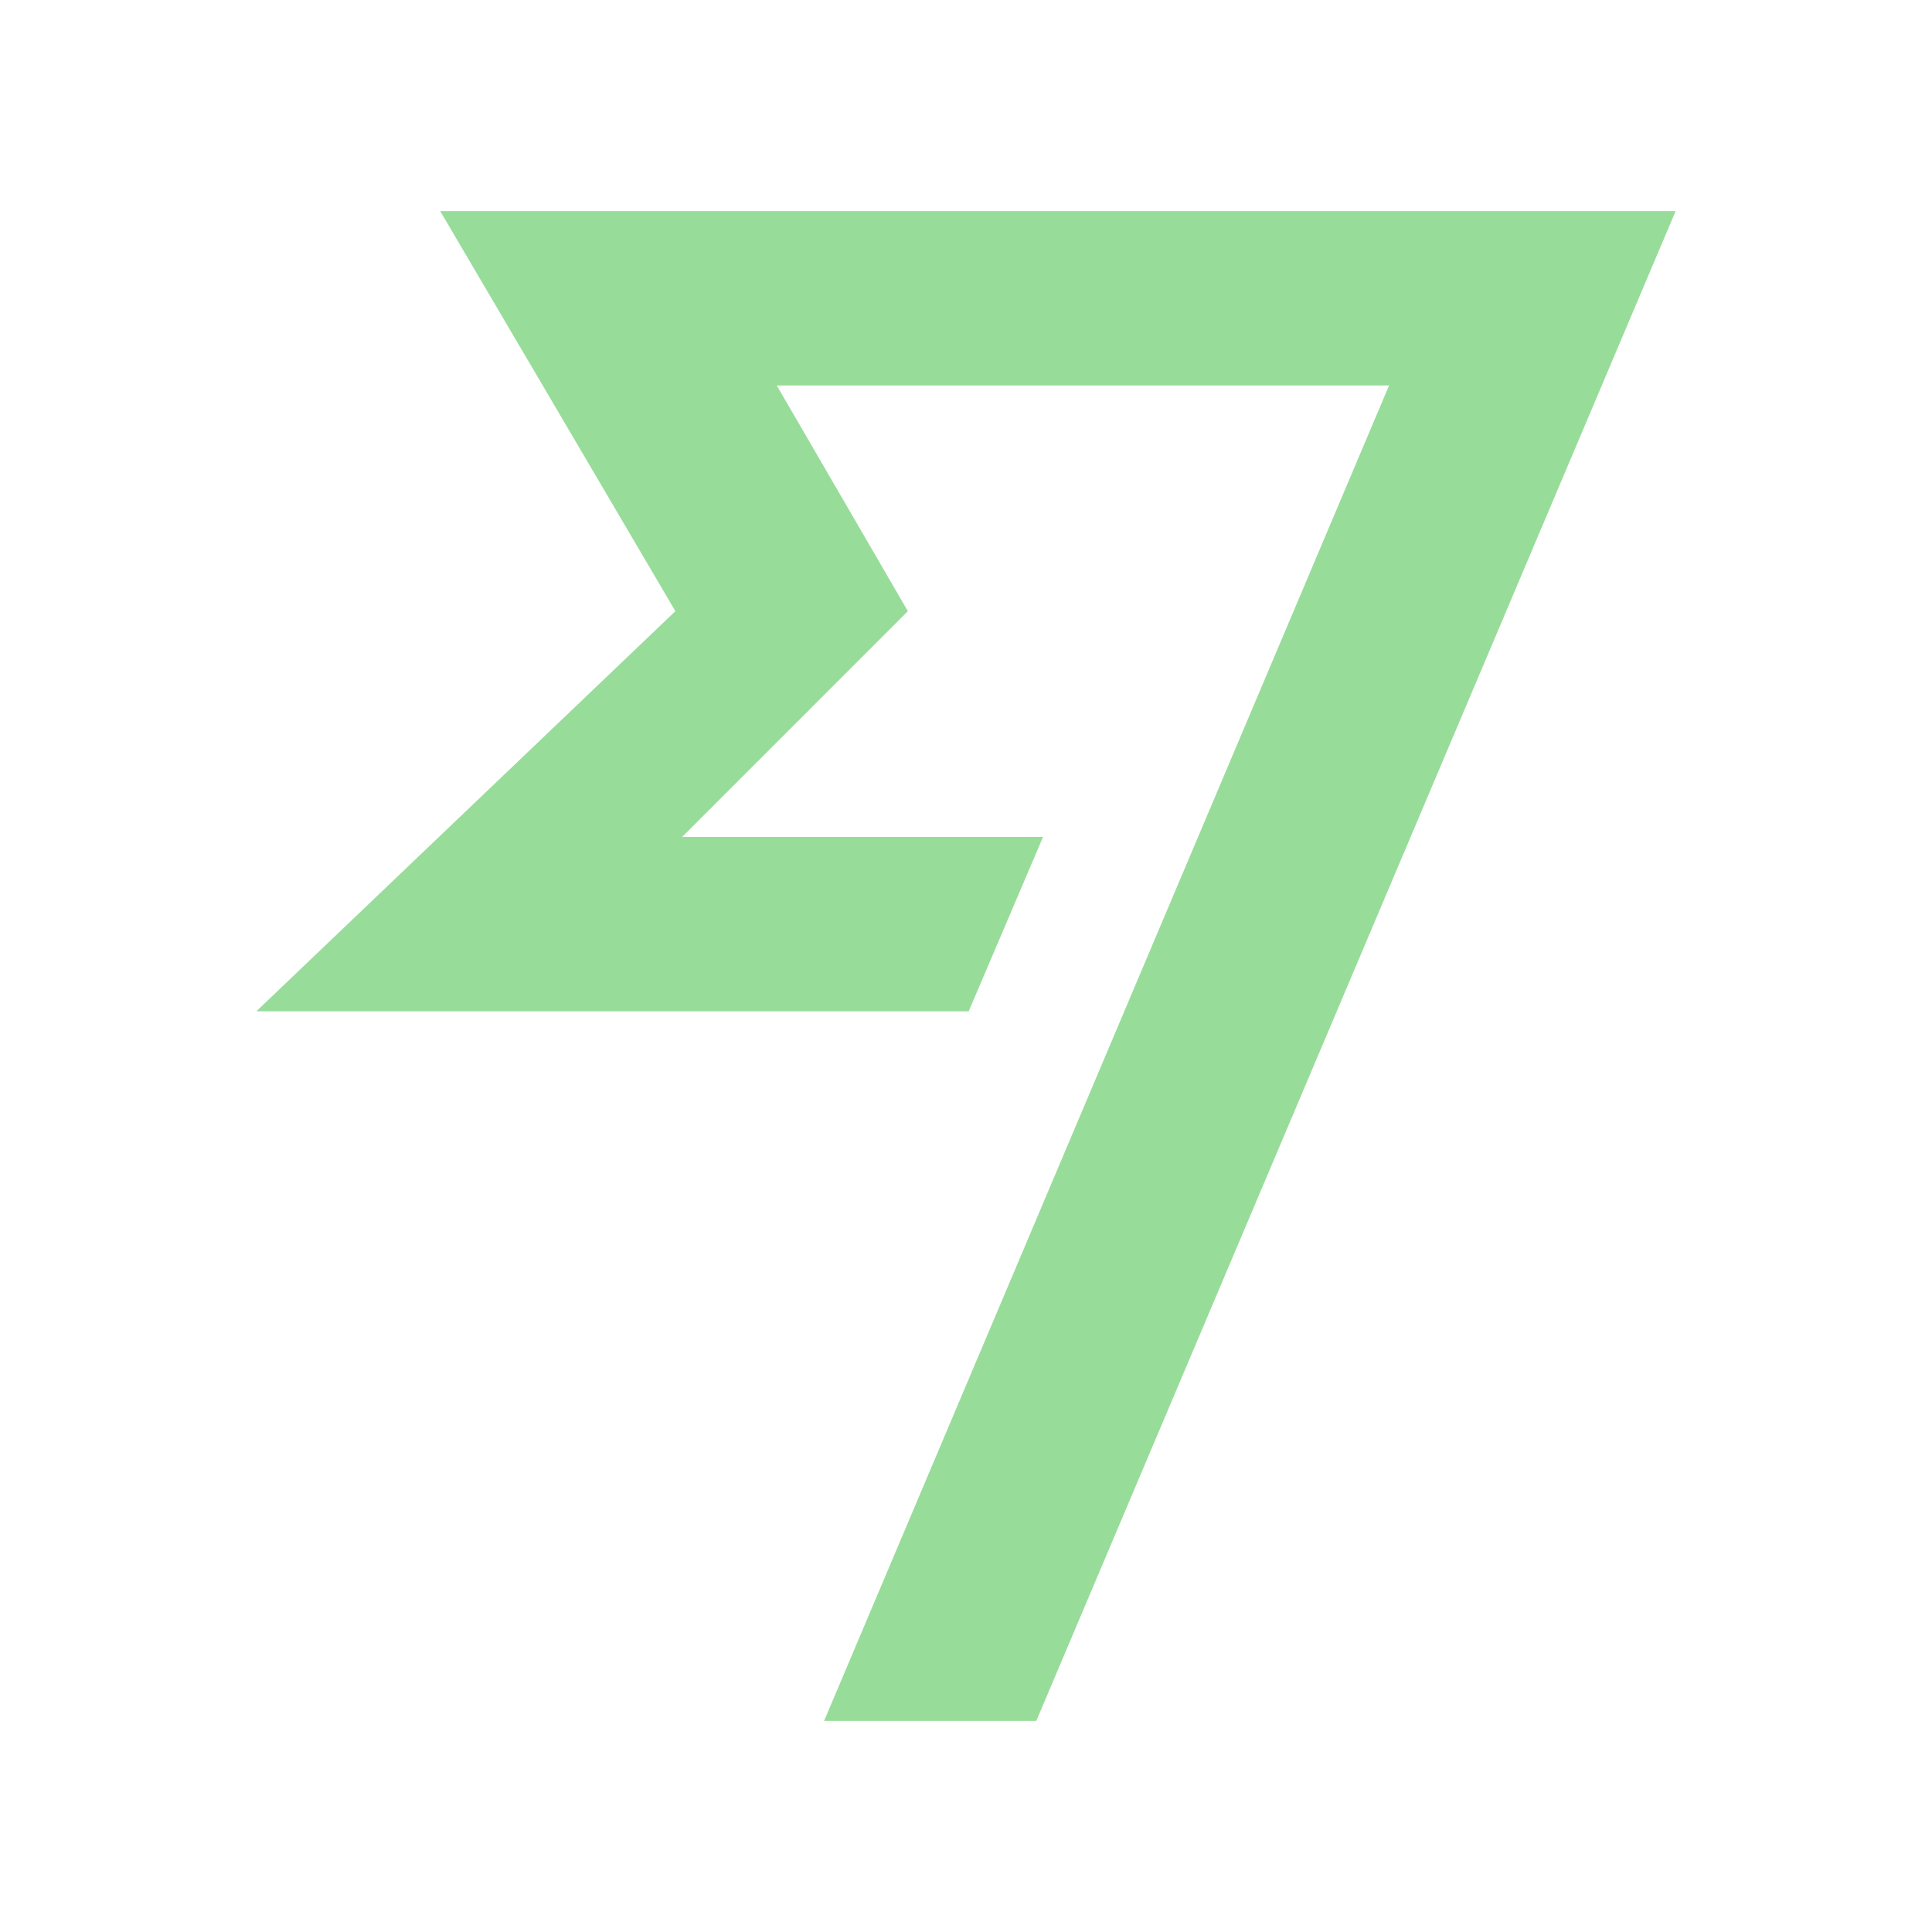 <?xml version="1.0" encoding="UTF-8" standalone="no"?>
<svg
   width="192"
   height="192"
   viewBox="0 0 116.4 123"
   version="1.1"
   id="svg1"
   sodipodi:docname="wise.svg"
   inkscape:version="1.4.2 (ebf0e940d0, 2025-05-08)"
   xmlns:inkscape="http://www.inkscape.org/namespaces/inkscape"
   xmlns:sodipodi="http://sodipodi.sourceforge.net/DTD/sodipodi-0.dtd"
   xmlns="http://www.w3.org/2000/svg"
   xmlns:svg="http://www.w3.org/2000/svg">
  <defs
     id="defs1" />
  <sodipodi:namedview
     id="namedview1"
     pagecolor="#ffffff"
     bordercolor="#999999"
     borderopacity="1"
     inkscape:showpageshadow="2"
     inkscape:pageopacity="0"
     inkscape:pagecheckerboard="0"
     inkscape:deskcolor="#d1d1d1"
     inkscape:zoom="6.0364583"
     inkscape:cx="95.917171"
     inkscape:cy="95.83434"
     inkscape:window-width="2560"
     inkscape:window-height="1368"
     inkscape:window-x="0"
     inkscape:window-y="0"
     inkscape:window-maximized="1"
     inkscape:current-layer="svg1" />
  <path
     fill="#728dbe"
     d="m54.5 38.91-8.348-14.37h38.983l-35.97 85.021h13.51l40.704-96.122H24.725L39.698 38.91 13.021 64.383h45.351l4.733-11.101H40.13z"
     id="path1"
     style="fill:#98dc9a" />
</svg>
